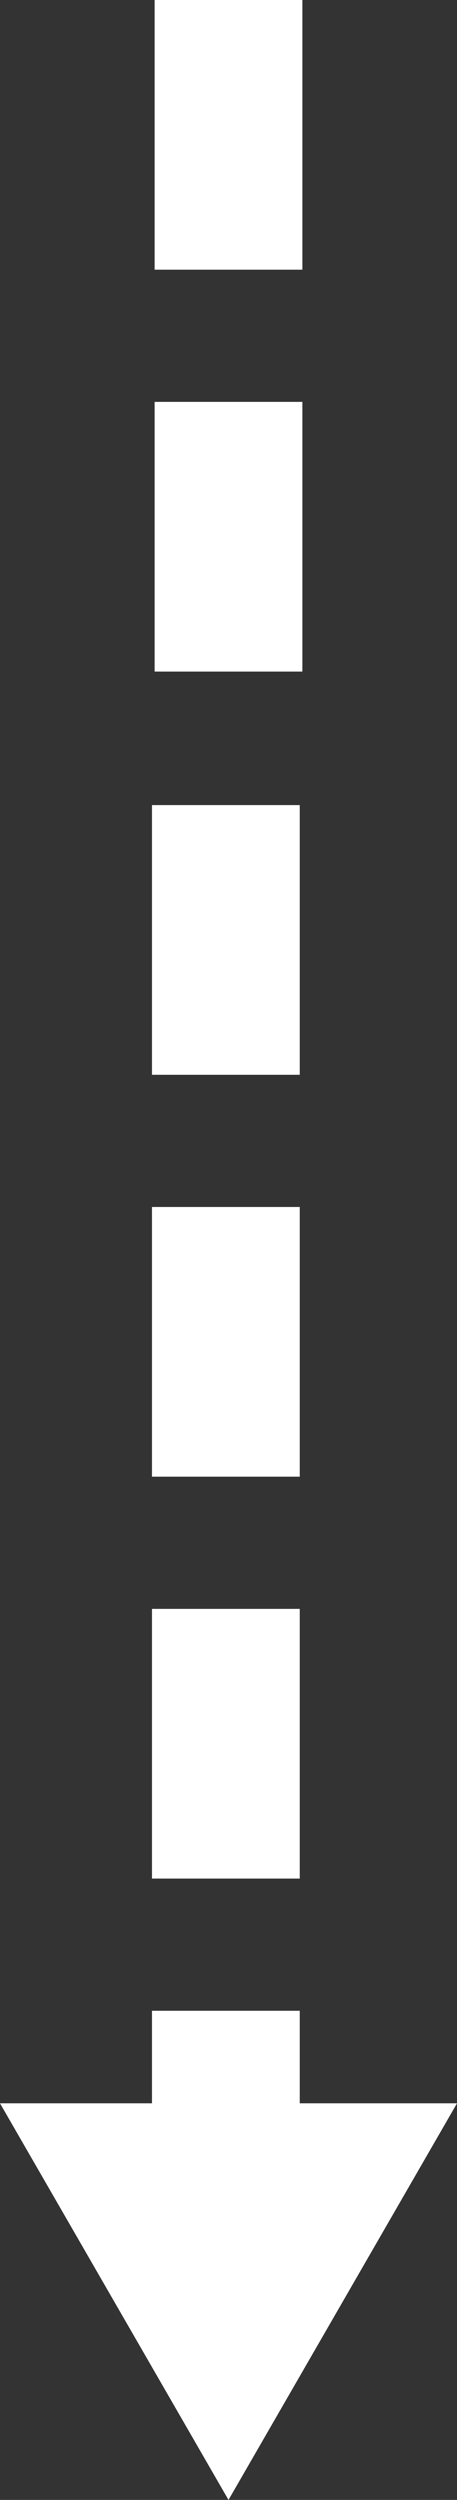 <svg xmlns="http://www.w3.org/2000/svg" viewBox="0 0 86.6 472.75"><rect x="0" y="0" width="86.6" height="472.75" fill="#333333" stroke="none"/><defs><style>.cls-1{fill:#fefffe;}</style></defs><title>dx</title><g id="Livello_2" data-name="Livello 2"><g id="Livello_1-2" data-name="Livello 1"><rect class="cls-1" x="28.8" y="228.25" width="28" height="51"/><rect class="cls-1" x="28.8" y="304.25" width="28" height="51"/><rect class="cls-1" x="28.8" y="152.25" width="28" height="51"/><rect class="cls-1" x="29.3" y="76" width="28" height="51"/><rect class="cls-1" x="29.3" width="28" height="51"/><polygon class="cls-1" points="56.8 397.75 56.8 380.25 28.8 380.25 28.8 397.75 0 397.75 43.3 472.75 86.6 397.75 56.8 397.75"/></g></g></svg>